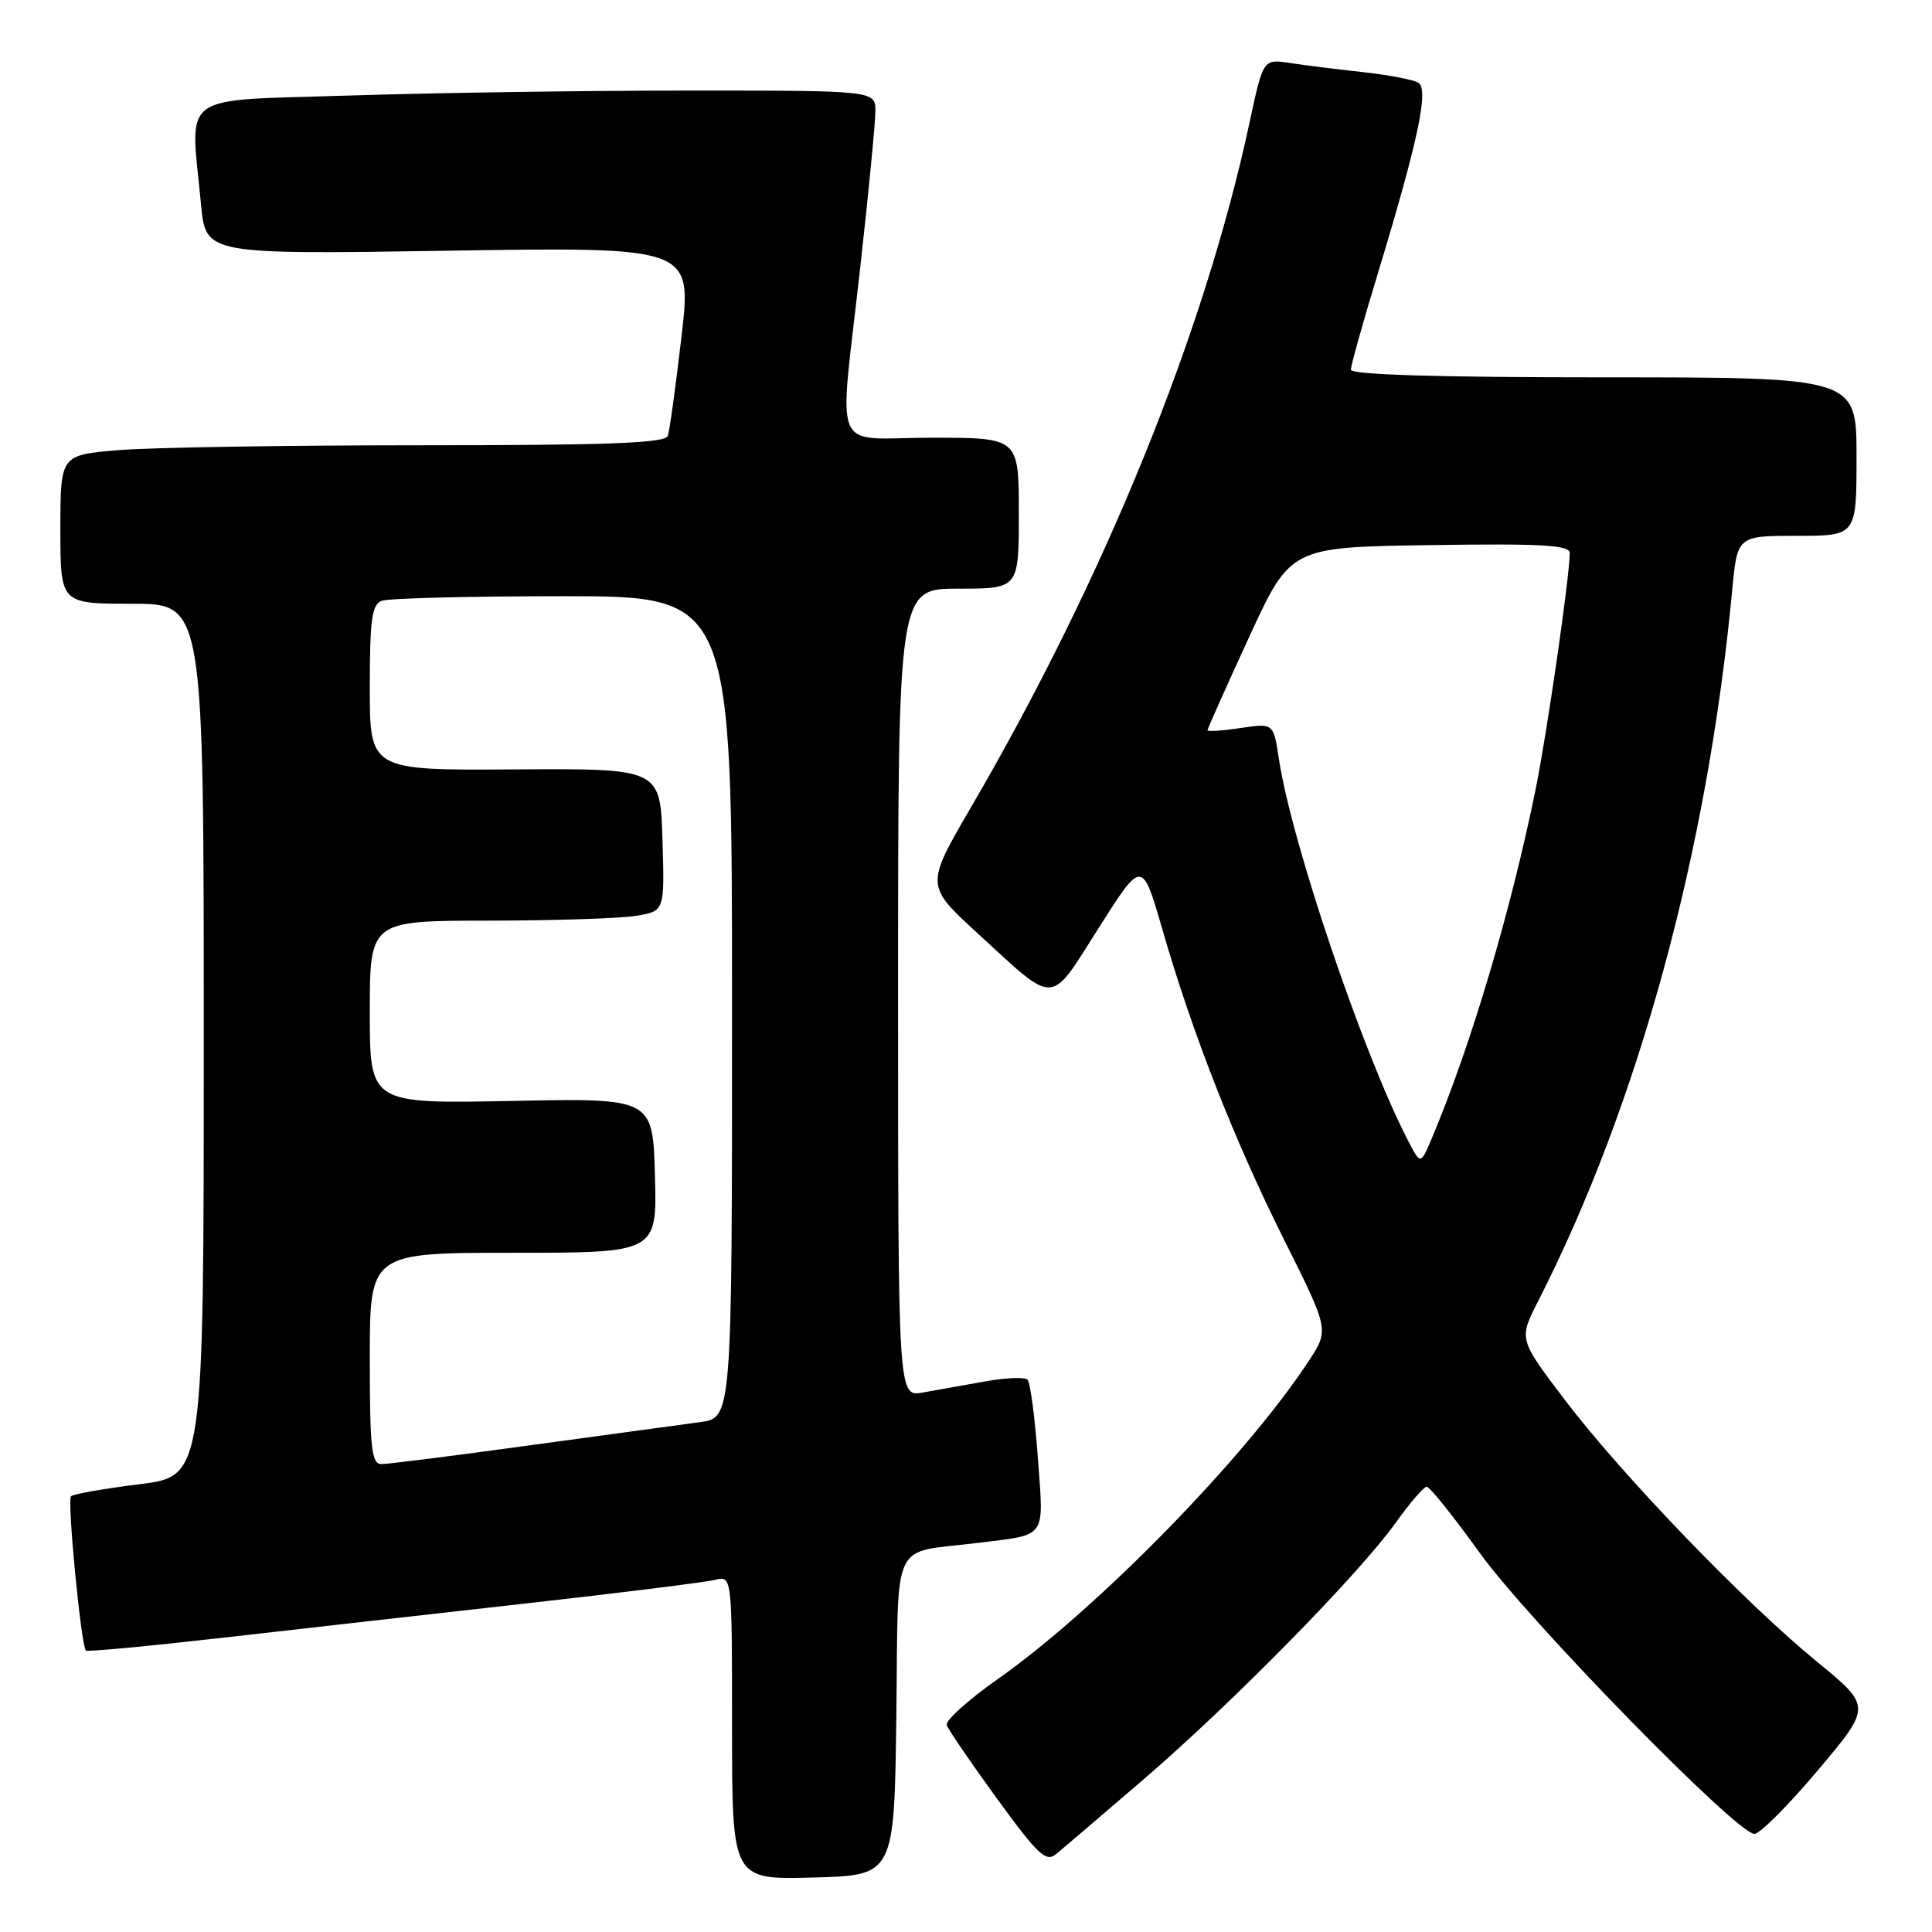 <?xml version="1.0" encoding="UTF-8" standalone="no"?>
<!DOCTYPE svg PUBLIC "-//W3C//DTD SVG 1.1//EN" "http://www.w3.org/Graphics/SVG/1.1/DTD/svg11.dtd" >
<svg xmlns="http://www.w3.org/2000/svg" xmlns:xlink="http://www.w3.org/1999/xlink" version="1.1" viewBox="0 0 256 256">
 <g >
 <path fill="currentColor"
d=" M 118.77 227.33 C 119.07 203.36 117.88 205.90 129.50 204.45 C 138.85 203.29 138.31 204.05 137.52 193.15 C 137.13 187.84 136.52 183.19 136.16 182.82 C 135.80 182.45 133.25 182.55 130.50 183.05 C 127.75 183.55 124.04 184.21 122.25 184.52 C 119.00 185.09 119.00 185.09 119.00 131.55 C 119.00 78.00 119.00 78.00 127.00 78.00 C 135.00 78.00 135.00 78.00 135.00 68.00 C 135.00 58.00 135.00 58.00 123.50 58.00 C 109.91 58.00 111.15 60.95 113.99 35.41 C 115.09 25.56 115.99 16.26 115.99 14.75 C 116.00 12.00 116.00 12.00 91.25 12.00 C 77.64 12.00 57.39 12.30 46.25 12.66 C 23.32 13.40 25.21 12.01 26.64 27.11 C 27.26 33.72 27.26 33.72 59.48 33.22 C 91.69 32.72 91.69 32.72 90.30 44.61 C 89.54 51.15 88.73 57.06 88.49 57.75 C 88.16 58.72 80.69 59.00 55.68 59.00 C 37.87 59.00 19.86 59.29 15.65 59.65 C 8.00 60.29 8.00 60.29 8.00 70.15 C 8.00 80.00 8.00 80.00 17.50 80.00 C 27.00 80.00 27.00 80.00 27.00 137.80 C 27.00 195.61 27.00 195.61 18.47 196.67 C 13.78 197.25 9.70 197.97 9.41 198.26 C 8.88 198.79 10.74 218.07 11.38 218.71 C 11.56 218.89 19.76 218.12 29.60 217.00 C 39.45 215.88 57.62 213.82 70.00 212.43 C 82.38 211.04 93.51 209.65 94.75 209.34 C 97.00 208.78 97.00 208.78 97.00 228.93 C 97.00 249.07 97.00 249.07 107.75 248.78 C 118.50 248.50 118.50 248.50 118.77 227.33 Z  M 151.50 235.80 C 163.21 225.74 180.13 208.52 184.95 201.75 C 186.82 199.14 188.66 197.00 189.05 197.00 C 189.45 197.00 192.60 200.94 196.06 205.75 C 202.57 214.79 230.13 243.00 232.47 243.00 C 233.19 243.00 236.98 239.20 240.89 234.56 C 248.00 226.12 248.00 226.12 240.75 220.18 C 231.11 212.28 214.88 195.42 207.33 185.47 C 201.24 177.44 201.24 177.44 203.78 172.47 C 217.08 146.40 226.26 112.80 229.52 78.25 C 230.20 71.00 230.20 71.00 238.10 71.00 C 246.00 71.00 246.00 71.00 246.00 60.50 C 246.00 50.00 246.00 50.00 212.50 50.00 C 190.58 50.00 179.00 49.65 179.00 48.99 C 179.00 48.43 180.60 42.70 182.57 36.24 C 187.91 18.64 189.36 11.84 187.94 10.96 C 187.29 10.56 184.00 9.93 180.63 9.56 C 177.26 9.19 172.90 8.65 170.94 8.35 C 167.38 7.81 167.38 7.81 165.59 16.15 C 159.62 44.04 146.41 76.53 128.69 106.92 C 122.62 117.33 122.62 117.33 129.56 123.69 C 140.06 133.32 138.98 133.37 145.60 122.93 C 151.34 113.88 151.34 113.88 154.03 123.19 C 158.06 137.11 163.56 151.10 170.19 164.36 C 176.12 176.22 176.12 176.22 173.40 180.36 C 164.94 193.22 145.39 213.21 132.19 222.50 C 128.28 225.25 125.24 227.99 125.45 228.59 C 125.65 229.18 128.64 233.56 132.10 238.32 C 137.52 245.77 138.60 246.79 139.94 245.68 C 140.80 244.97 146.00 240.53 151.50 235.80 Z  M 49.00 180.00 C 49.00 166.00 49.00 166.00 68.03 166.00 C 87.07 166.00 87.07 166.00 86.78 155.75 C 86.50 145.50 86.50 145.50 67.75 145.88 C 49.00 146.25 49.00 146.25 49.00 134.13 C 49.00 122.00 49.00 122.00 64.75 121.99 C 73.41 121.98 82.20 121.70 84.28 121.35 C 88.07 120.73 88.07 120.73 87.78 111.28 C 87.50 101.83 87.50 101.83 68.25 101.95 C 49.00 102.08 49.00 102.08 49.00 91.15 C 49.00 82.10 49.27 80.11 50.58 79.61 C 51.45 79.27 62.25 79.00 74.58 79.00 C 97.00 79.00 97.00 79.00 97.00 133.44 C 97.00 187.88 97.00 187.88 92.75 188.44 C 90.41 188.75 80.31 190.13 70.29 191.50 C 60.28 192.88 51.39 194.00 50.54 194.00 C 49.23 194.00 49.00 191.94 49.00 180.00 Z  M 186.53 151.05 C 180.59 139.57 171.09 111.48 169.46 100.55 C 168.74 95.81 168.74 95.81 164.37 96.47 C 161.97 96.83 160.00 96.96 160.00 96.76 C 160.00 96.57 162.47 91.03 165.50 84.45 C 171.00 72.50 171.00 72.50 189.50 72.23 C 204.40 72.01 208.00 72.22 208.00 73.29 C 208.00 76.31 204.99 97.13 203.49 104.54 C 200.16 120.87 194.87 138.66 189.68 150.93 C 188.23 154.35 188.23 154.35 186.53 151.05 Z "/>
</g>
</svg>